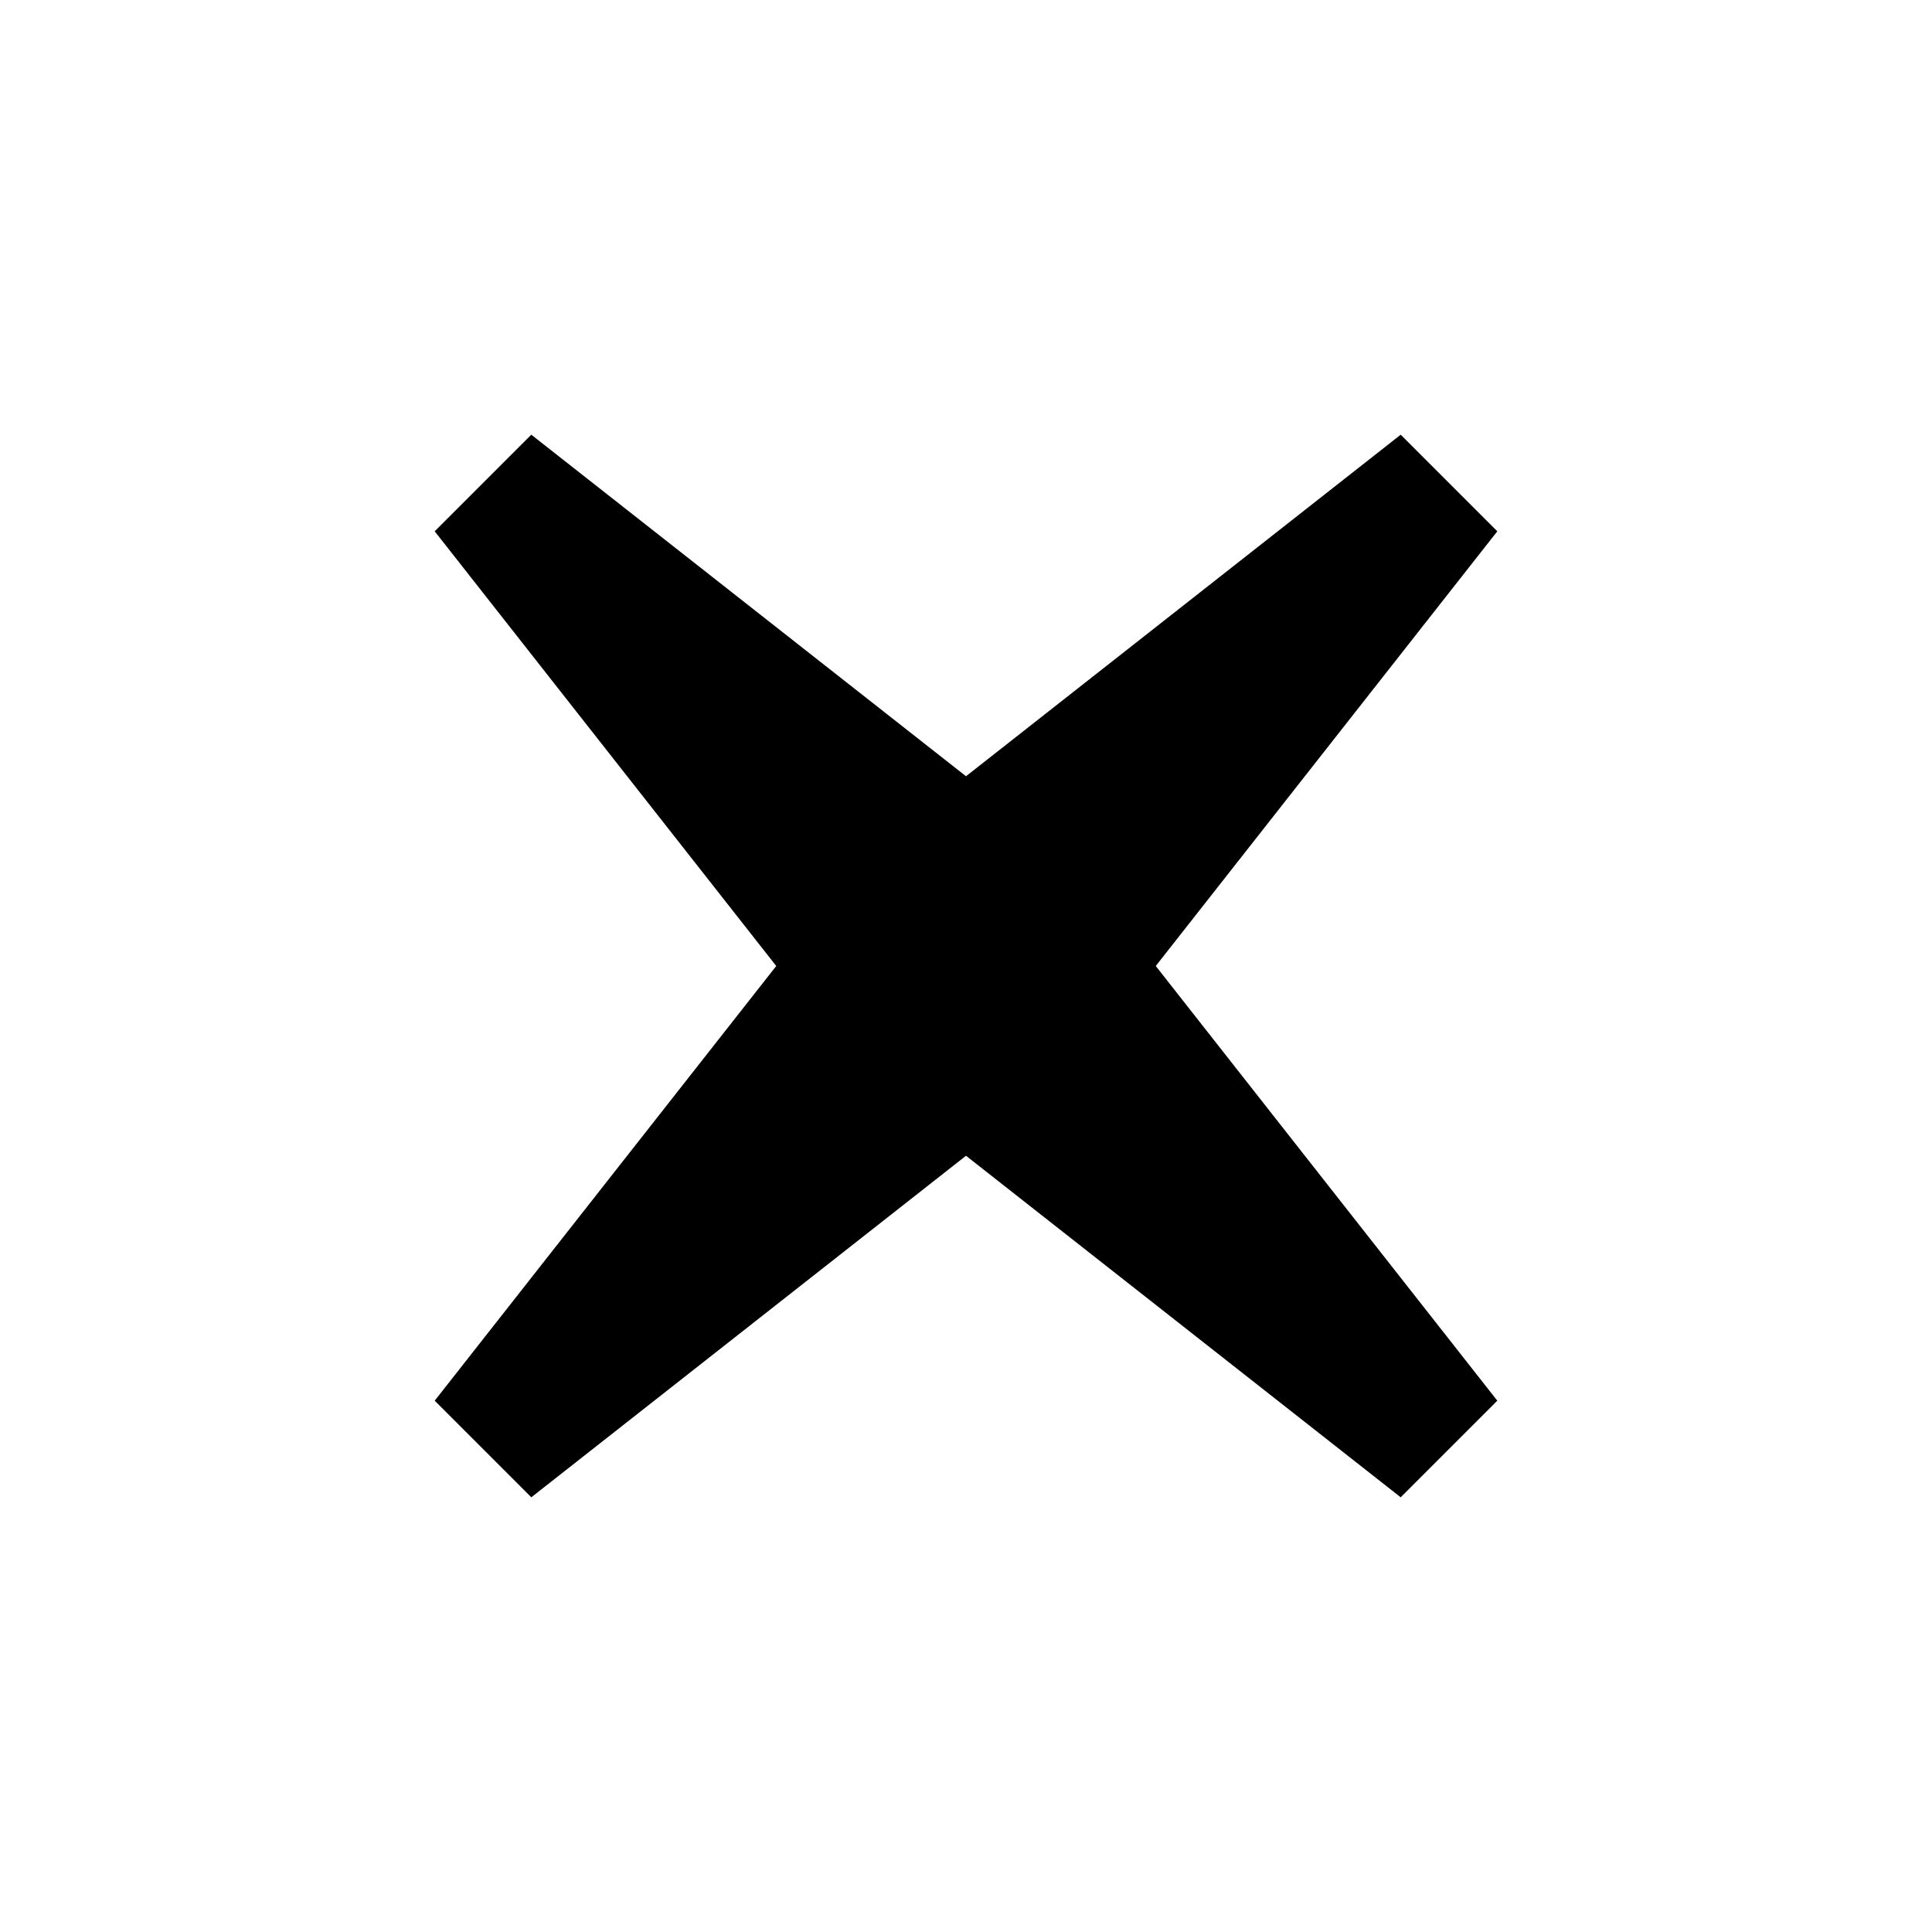 <svg version="1.1" xmlns="http://www.w3.org/2000/svg" xmlns:xlink="http://www.w3.org/1999/xlink" width="64px" height="64px" viewBox="0,0,256,256" _ngcontent-ng-c629555731="" aria-hidden="true" style="width: 29px; height: 29px;"><g fill="#000000" fill-rule="nonzero" stroke="none" stroke-width="1" stroke-linecap="butt" stroke-linejoin="miter" stroke-miterlimit="10" stroke-dasharray="" stroke-dashoffset="0" font-family="none" font-weight="none" font-size="none" text-anchor="none" style="mix-blend-mode: normal" _ngcontent-ng-c629555731=""><g transform="scale(4,4)" _ngcontent-ng-c629555731=""><path d="M49.6,46.4l-11.314,-14.4l11.314,-14.4l-3.2,-3.2l-14.4,11.314l-14.4,-11.314l-3.2,3.2l11.314,14.4l-11.314,14.4l3.2,3.2l14.4,-11.314l14.4,11.314z" _ngcontent-ng-c629555731=""></path></g></g></svg>